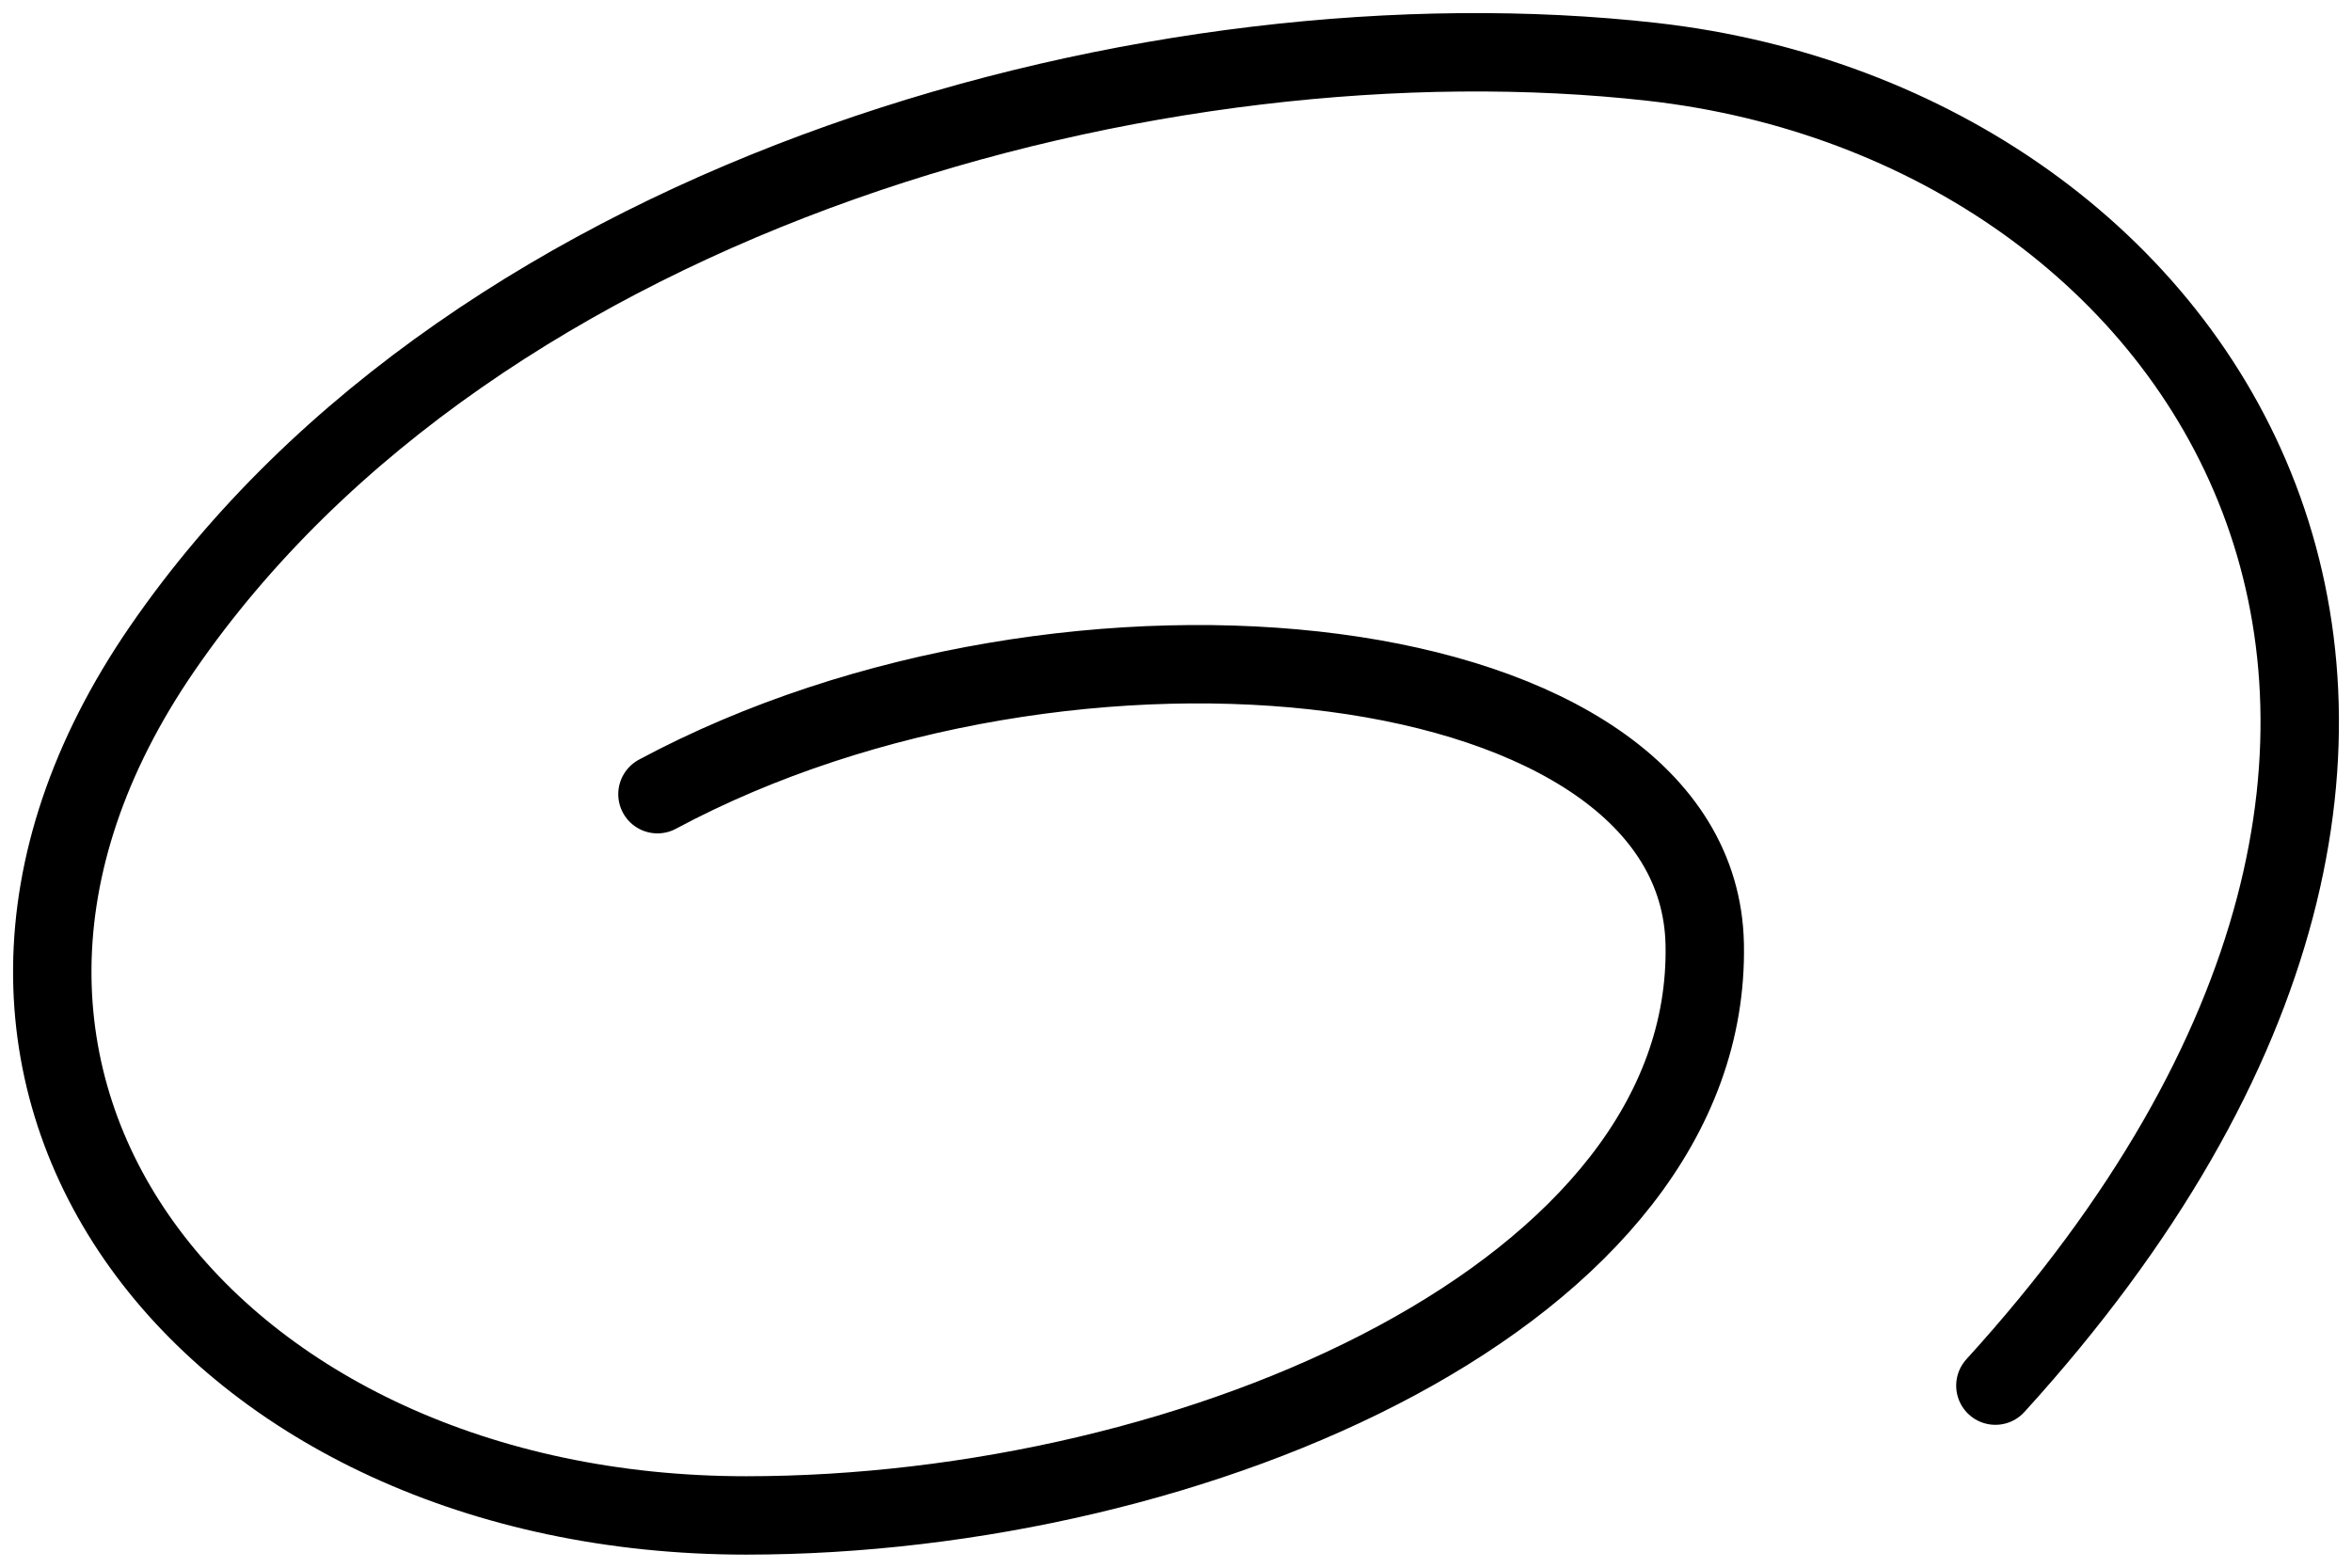 <svg width="45" height="30" viewBox="0 0 45 30" fill="none" xmlns="http://www.w3.org/2000/svg">
<path d="M12.579 15.198C20.49 10.955 32.502 12.289 32.616 18.07C32.748 24.742 22.88 29 14.274 29C4.076 29 -2.62 20.736 3.104 12.412C9.145 3.625 22.209 0.124 31.614 1.184C42.262 2.384 49.734 13.817 38.177 26.516" stroke="black" stroke-width="1.5" stroke-linecap="round"/>
</svg>
